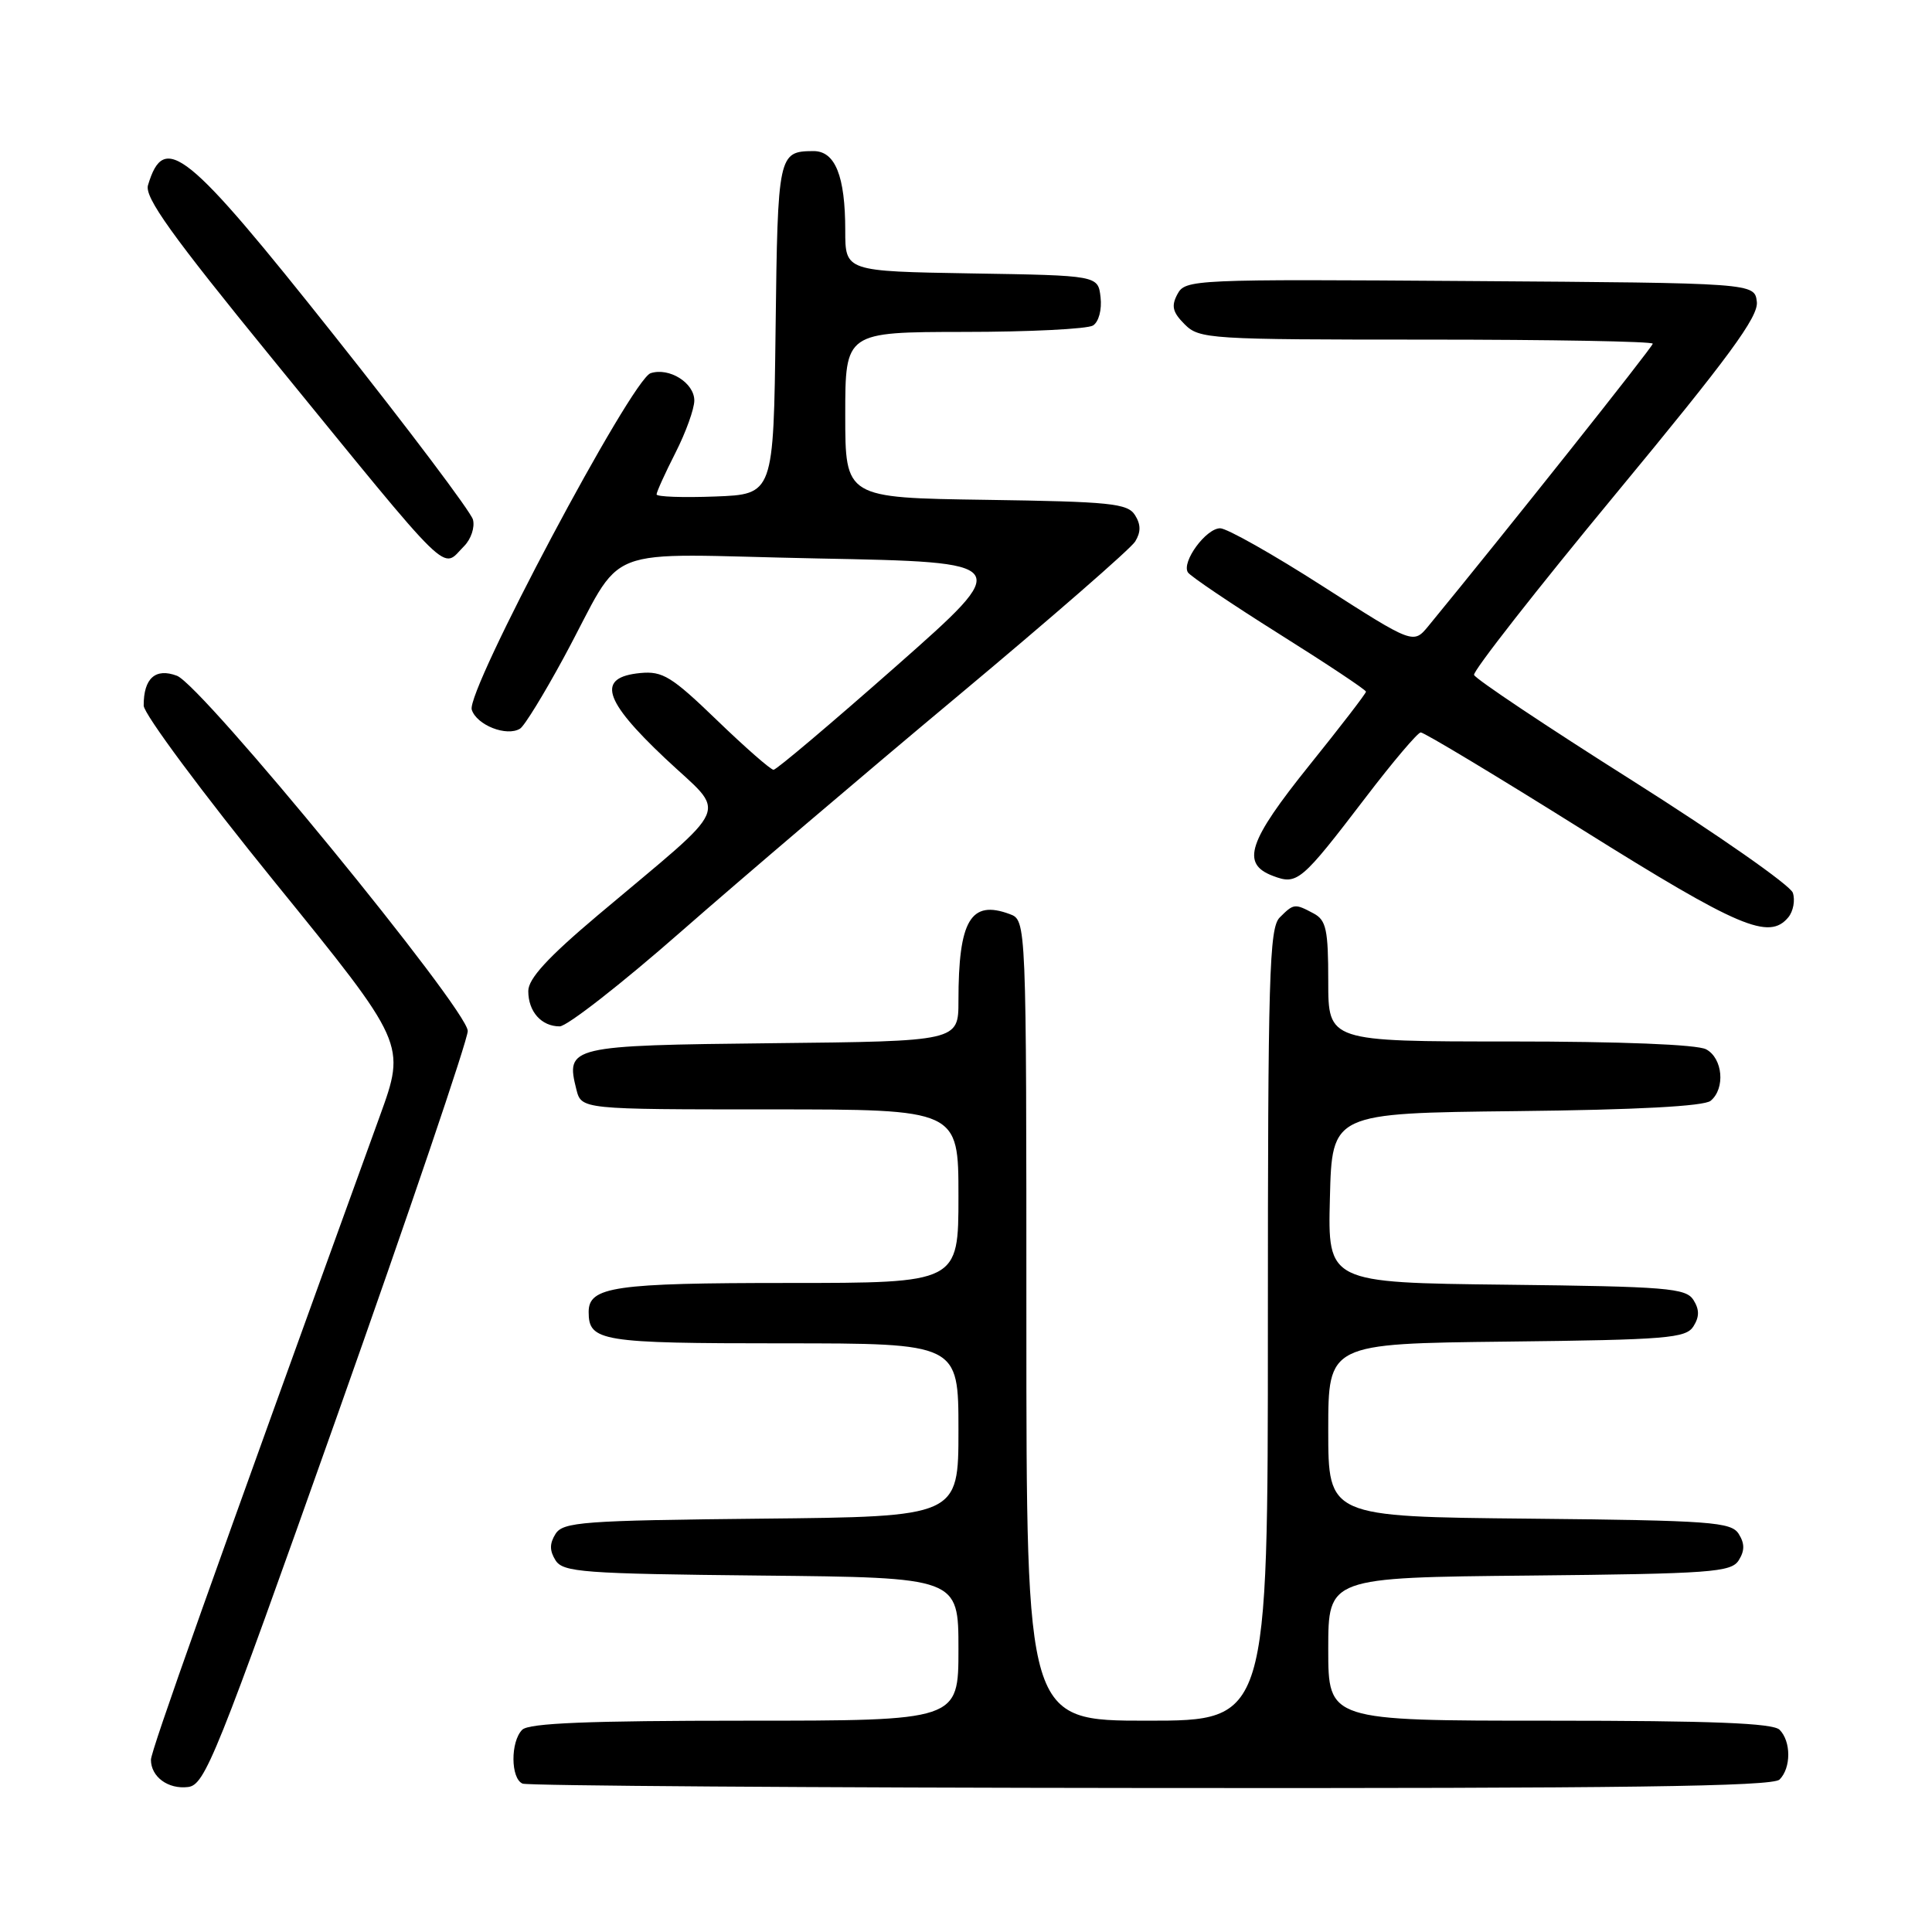 <?xml version="1.0" encoding="UTF-8" standalone="no"?>
<!DOCTYPE svg PUBLIC "-//W3C//DTD SVG 1.1//EN" "http://www.w3.org/Graphics/SVG/1.1/DTD/svg11.dtd" >
<svg xmlns="http://www.w3.org/2000/svg" xmlns:xlink="http://www.w3.org/1999/xlink" version="1.1" viewBox="0 0 256 256">
 <g >
 <path fill="currentColor"
d=" M 44.67 187.61 C 54.20 160.71 61.99 137.76 61.98 136.61 C 61.95 133.75 26.78 90.79 23.44 89.54 C 20.60 88.47 19.02 89.88 19.04 93.50 C 19.05 94.60 26.87 105.13 36.43 116.91 C 53.80 138.31 53.80 138.31 50.32 147.91 C 27.92 209.71 20.00 231.99 20.00 233.18 C 20.00 235.44 22.28 237.11 24.91 236.79 C 27.16 236.52 28.58 232.99 44.67 187.61 Z  M 235.80 235.80 C 237.34 234.26 237.34 230.74 235.80 229.20 C 234.92 228.32 226.76 228.00 205.30 228.00 C 176.00 228.00 176.00 228.00 176.00 218.52 C 176.00 209.03 176.00 209.03 202.64 208.77 C 226.75 208.53 229.39 208.33 230.39 206.75 C 231.19 205.47 231.19 204.53 230.39 203.25 C 229.39 201.67 226.75 201.47 202.64 201.23 C 176.00 200.97 176.00 200.97 176.00 189.50 C 176.00 178.04 176.00 178.04 199.64 177.77 C 220.90 177.53 223.39 177.32 224.39 175.75 C 225.19 174.47 225.19 173.53 224.39 172.25 C 223.39 170.68 220.89 170.47 199.61 170.23 C 175.93 169.96 175.93 169.96 176.22 158.73 C 176.50 147.50 176.50 147.50 200.92 147.23 C 216.88 147.06 225.80 146.58 226.67 145.86 C 228.64 144.23 228.28 140.22 226.07 139.04 C 224.89 138.40 214.74 138.00 200.07 138.00 C 176.00 138.00 176.00 138.00 176.00 130.04 C 176.00 123.18 175.73 121.93 174.07 121.04 C 171.56 119.70 171.43 119.71 169.57 121.57 C 168.18 122.96 168.00 129.24 168.00 175.57 C 168.00 228.00 168.00 228.00 152.00 228.00 C 136.00 228.00 136.00 228.00 136.00 174.97 C 136.00 121.94 136.00 121.94 133.79 121.12 C 128.62 119.20 127.00 121.94 127.00 132.61 C 127.00 137.97 127.00 137.97 102.36 138.23 C 75.42 138.52 74.94 138.64 76.37 144.35 C 77.04 147.00 77.04 147.00 102.02 147.00 C 127.00 147.00 127.00 147.00 127.00 158.50 C 127.00 170.00 127.00 170.00 104.43 170.00 C 81.40 170.00 78.00 170.49 78.00 173.84 C 78.00 177.74 79.59 178.00 103.70 178.00 C 127.00 178.00 127.00 178.00 127.00 189.48 C 127.00 200.97 127.00 200.97 100.86 201.23 C 77.22 201.47 74.61 201.67 73.61 203.25 C 72.81 204.53 72.81 205.47 73.61 206.75 C 74.61 208.33 77.22 208.53 100.86 208.77 C 127.00 209.03 127.00 209.03 127.00 218.52 C 127.00 228.00 127.00 228.00 98.70 228.00 C 78.02 228.00 70.08 228.32 69.20 229.20 C 67.62 230.78 67.66 235.69 69.25 236.34 C 69.94 236.62 107.42 236.88 152.55 236.92 C 215.12 236.98 234.88 236.72 235.80 235.80 Z  M 90.21 123.47 C 98.07 116.58 114.59 102.51 126.92 92.22 C 139.25 81.92 149.83 72.71 150.42 71.75 C 151.18 70.50 151.18 69.50 150.39 68.25 C 149.41 66.70 147.13 66.47 130.64 66.23 C 112.00 65.96 112.00 65.96 112.00 54.98 C 112.00 44.00 112.00 44.00 127.75 43.98 C 136.41 43.98 144.10 43.59 144.83 43.13 C 145.59 42.65 146.02 41.03 145.83 39.39 C 145.50 36.50 145.50 36.50 128.75 36.23 C 112.00 35.95 112.00 35.95 112.00 30.54 C 112.00 23.32 110.67 20.00 107.77 20.02 C 103.13 20.05 103.05 20.42 102.77 43.55 C 102.50 65.50 102.50 65.50 94.75 65.79 C 90.49 65.95 87.00 65.83 87.00 65.51 C 87.00 65.19 88.12 62.71 89.50 60.00 C 90.88 57.29 92.00 54.17 92.00 53.07 C 92.00 50.73 88.67 48.65 86.21 49.45 C 83.68 50.28 61.73 91.58 62.51 94.04 C 63.16 96.08 67.14 97.65 68.91 96.55 C 69.48 96.21 72.06 92.00 74.66 87.21 C 83.09 71.67 78.60 73.42 108.42 74.00 C 134.34 74.50 134.34 74.50 118.77 88.25 C 110.20 95.81 102.88 102.00 102.50 102.00 C 102.12 102.00 98.74 99.04 95.00 95.43 C 89.00 89.64 87.80 88.90 84.85 89.18 C 79.03 89.74 79.90 92.72 88.13 100.48 C 96.39 108.27 97.38 105.96 79.22 121.27 C 72.57 126.88 70.00 129.68 70.00 131.32 C 70.00 134.05 71.74 136.00 74.16 136.00 C 75.13 136.00 82.36 130.36 90.21 123.47 Z  M 236.96 121.55 C 237.62 120.75 237.89 119.29 237.56 118.30 C 237.23 117.31 227.66 110.62 216.29 103.43 C 204.92 96.25 195.49 89.95 195.32 89.43 C 195.16 88.92 203.59 78.15 214.05 65.50 C 229.07 47.34 233.02 41.97 232.79 40.00 C 232.50 37.50 232.50 37.50 194.79 37.24 C 158.04 36.98 157.06 37.03 156.02 38.97 C 155.17 40.55 155.37 41.37 156.98 42.98 C 158.92 44.92 160.22 45.00 189.00 45.00 C 205.50 45.00 219.00 45.24 219.00 45.54 C 219.00 45.96 199.41 70.61 189.28 82.94 C 187.28 85.37 187.28 85.37 175.29 77.69 C 168.70 73.46 162.57 70.00 161.68 70.00 C 159.81 70.00 156.54 74.45 157.40 75.84 C 157.71 76.34 163.15 80.01 169.48 83.99 C 175.82 87.97 181.00 91.41 181.00 91.65 C 181.00 91.89 177.62 96.28 173.50 101.40 C 165.39 111.49 164.41 114.44 168.64 116.05 C 171.90 117.29 172.37 116.90 181.00 105.61 C 184.57 100.93 187.84 97.08 188.25 97.05 C 188.66 97.02 198.34 102.84 209.75 109.99 C 230.45 122.94 234.41 124.62 236.96 121.55 Z  M 61.51 72.35 C 62.41 71.44 62.94 69.87 62.67 68.85 C 62.40 67.83 54.16 56.88 44.34 44.52 C 24.67 19.74 21.76 17.39 19.61 24.54 C 19.13 26.14 22.72 31.15 36.09 47.54 C 60.45 77.40 58.43 75.43 61.51 72.35 Z "/>
</g>
</svg>